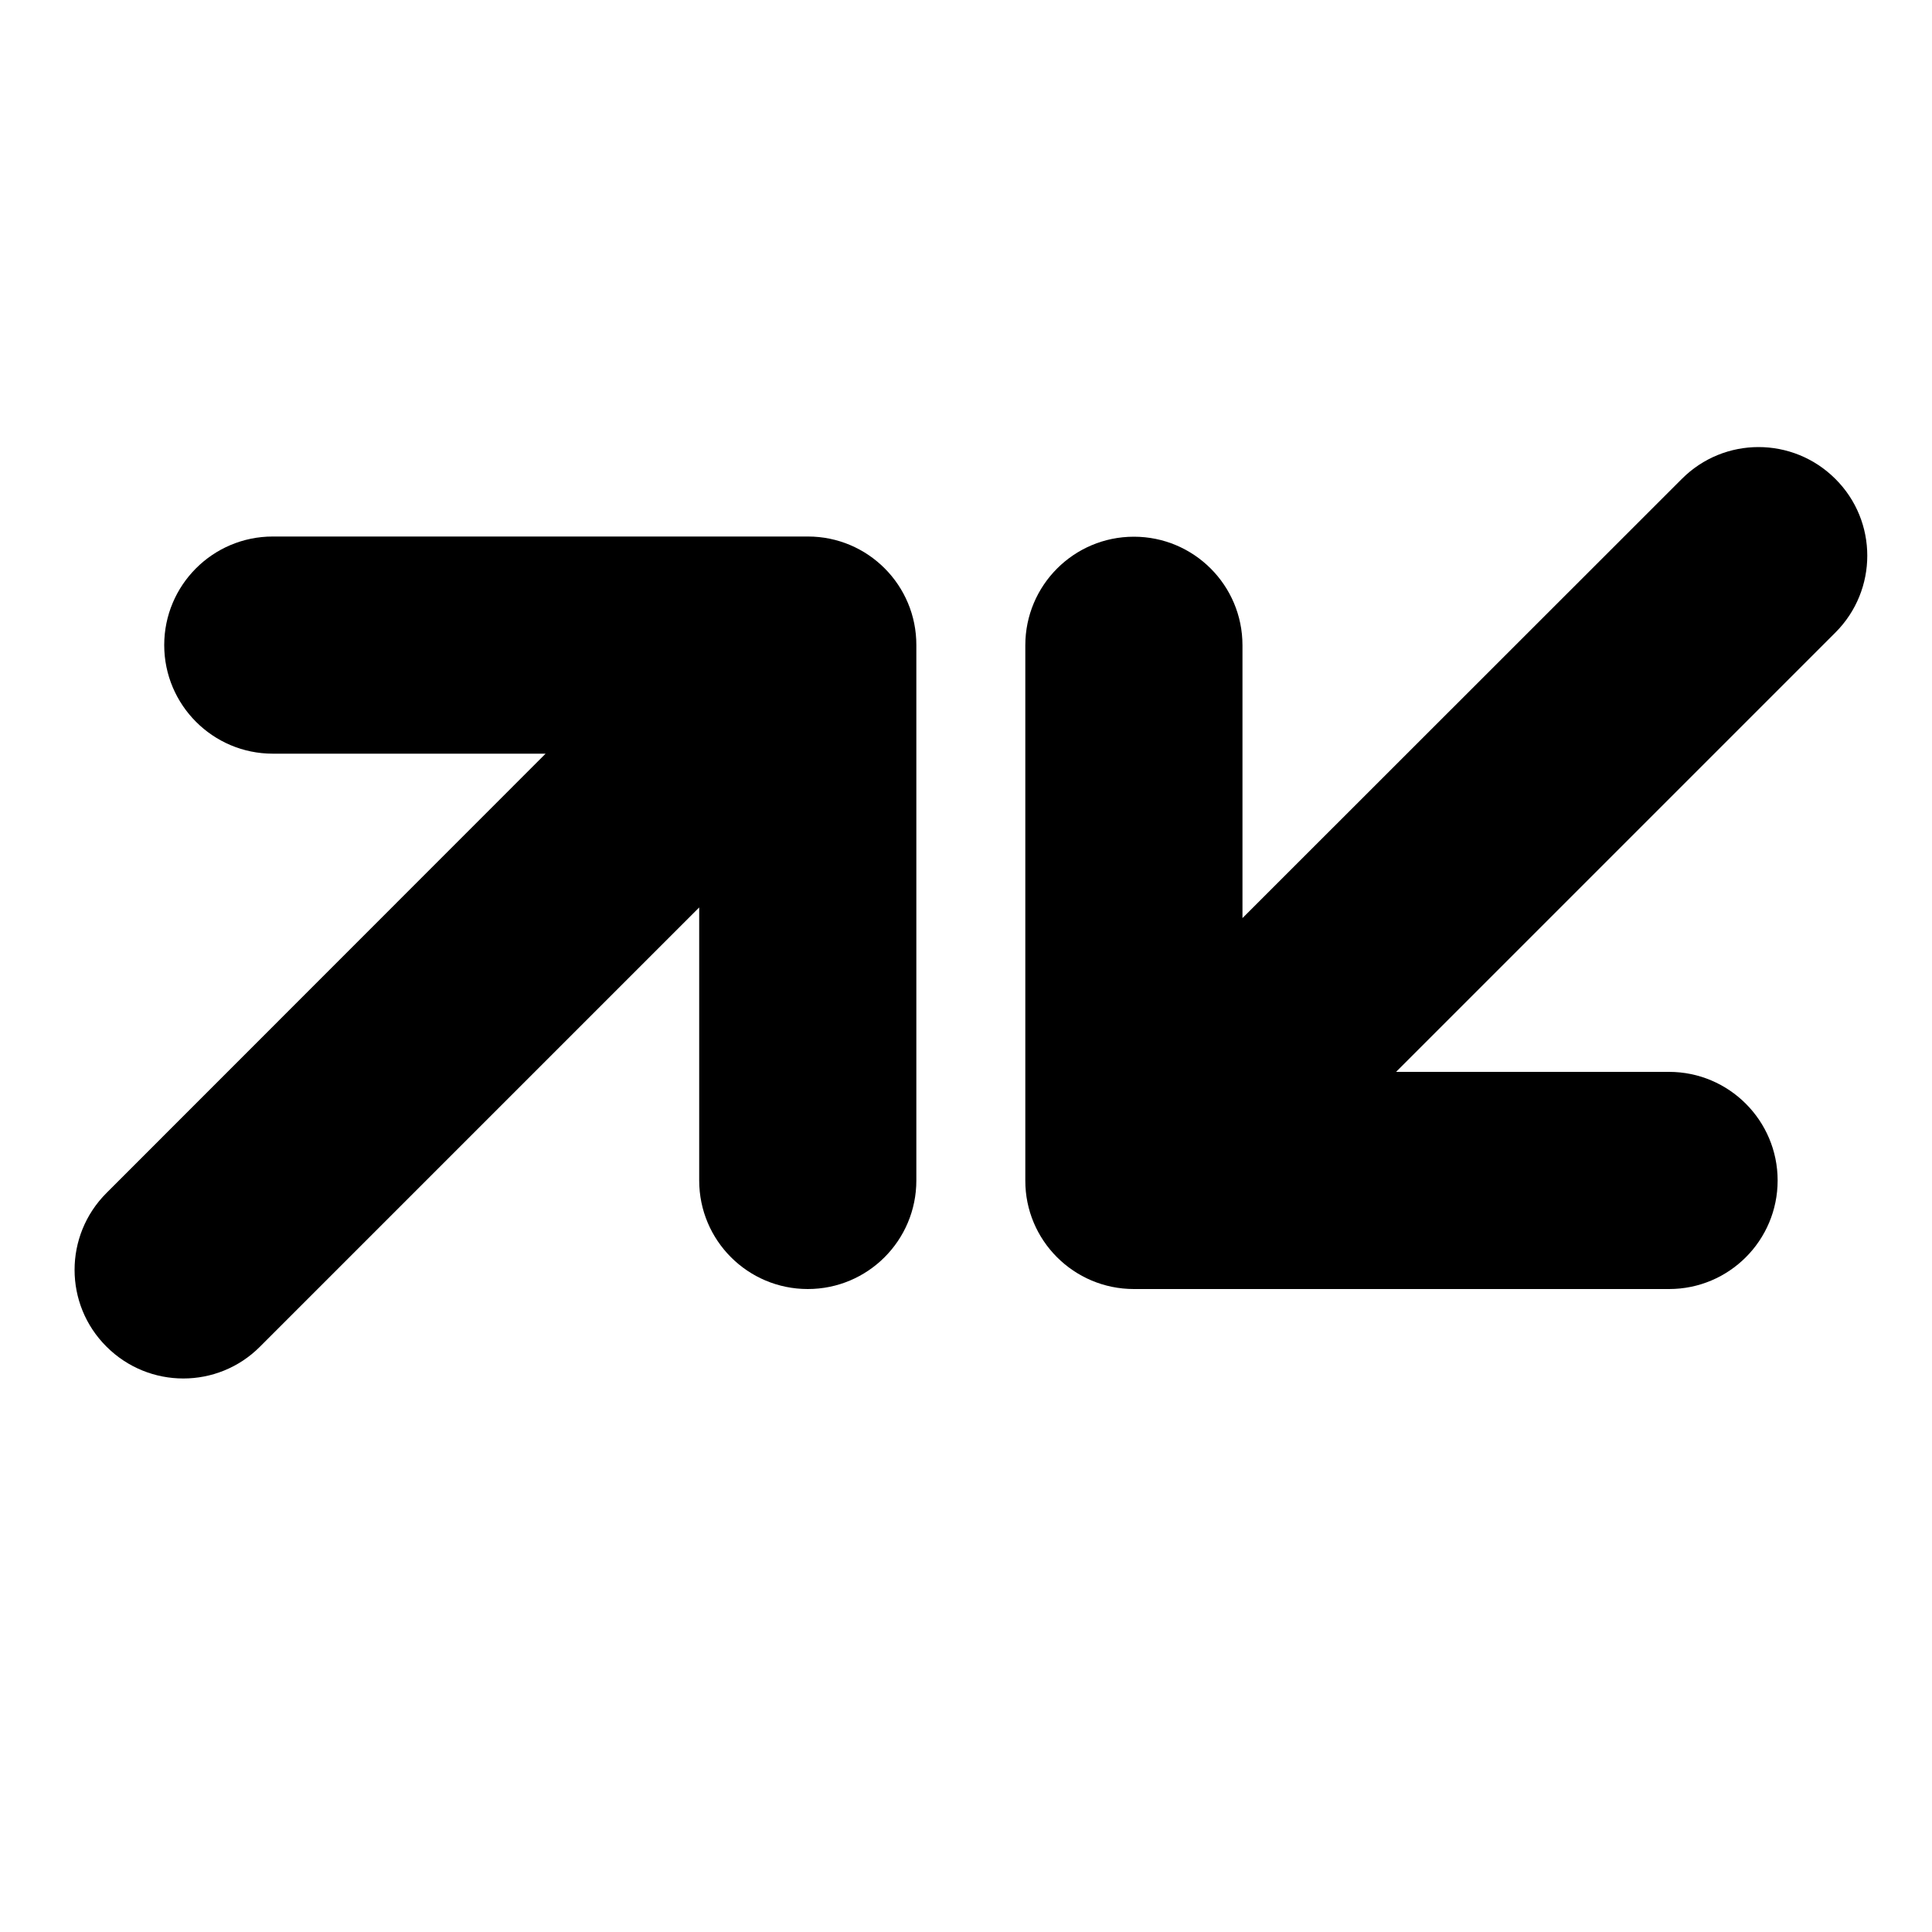 <?xml version="1.0" encoding="utf-8"?>
<!-- Generator: Adobe Illustrator 23.0.3, SVG Export Plug-In . SVG Version: 6.00 Build 0)  -->
<svg version="1.1" id="Calque_1" xmlns="http://www.w3.org/2000/svg" xmlns:xlink="http://www.w3.org/1999/xlink" x="0px" y="0px"
	 viewBox="0 0 1000 1000" style="enable-background:new 0 0 1000 1000;" xml:space="preserve">
<g>
	<path d="M418.2,277.7h-277c-31.1,0-56.2,25.2-56.2,56.2s25.2,56.2,56.2,56.2h141.2L55.1,617.5c-22,22-22,57.6,0,79.5
		c22,22,57.6,22,79.5,0l227.3-227.3V611c0,31.1,25.2,56.2,56.2,56.2c31.1,0,56.2-25.2,56.2-56.2V334
		C474.4,302.9,449.2,277.7,418.2,277.7z"/>
	<path d="M586.9,667.2h277c31.1,0,56.2-25.2,56.2-56.2s-25.2-56.2-56.2-56.2H722.6L950,327.4c22-22,22-57.6,0-79.5
		c-22-22-57.6-22-79.5,0L643.1,475.2V334c0-31.1-25.2-56.2-56.2-56.2c-31.1,0-56.2,25.2-56.2,56.2v277
		C530.6,642,555.8,667.2,586.9,667.2z"/>
</g>
</svg>
